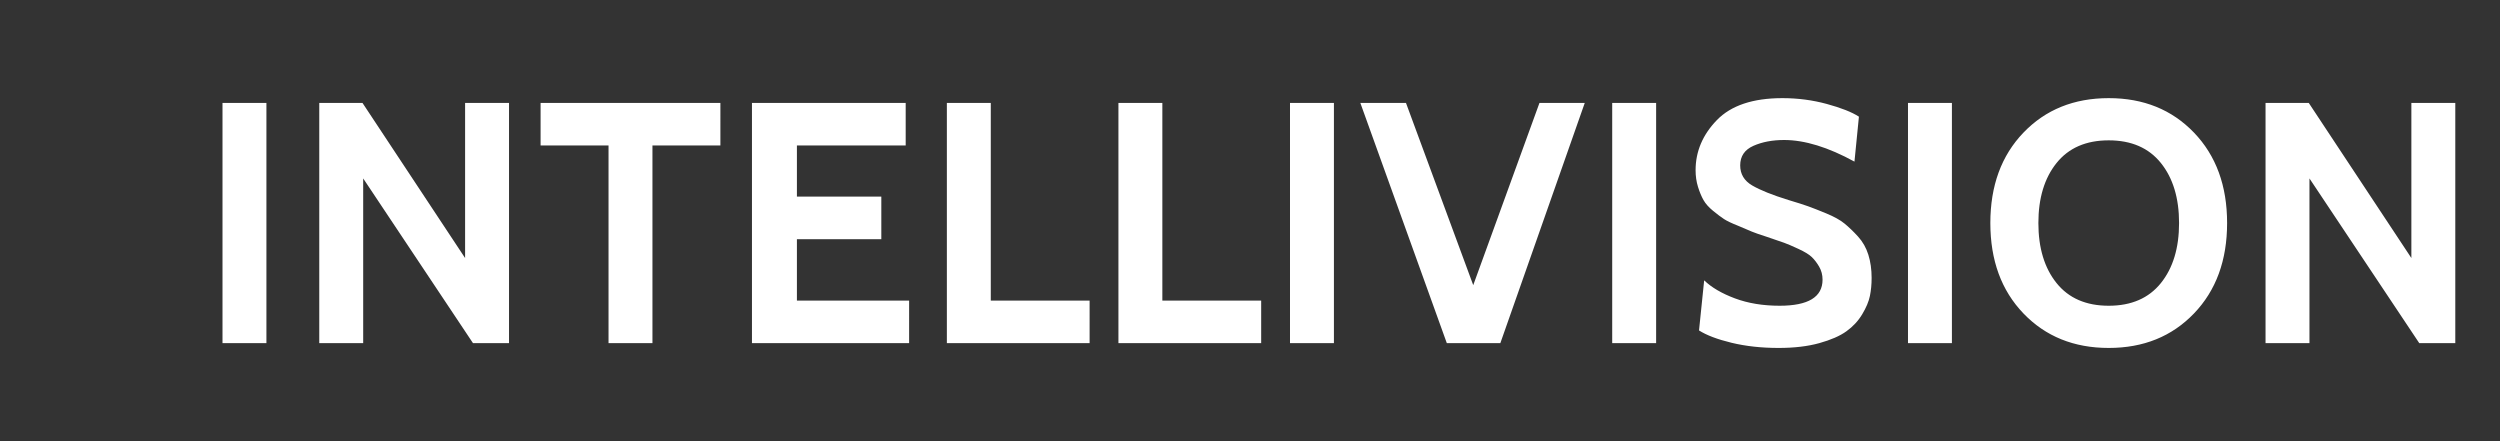 <?xml version="1.0" encoding="UTF-8" standalone="no"?>
<svg
   xmlns:dc="http://purl.org/dc/elements/1.1/"
   xmlns:cc="http://creativecommons.org/ns#"
   xmlns:rdf="http://www.w3.org/1999/02/22-rdf-syntax-ns#"
   xmlns:svg="http://www.w3.org/2000/svg"
   xmlns="http://www.w3.org/2000/svg"
   xmlns:sodipodi="http://sodipodi.sourceforge.net/DTD/sodipodi-0.dtd"
   xmlns:inkscape="http://www.inkscape.org/namespaces/inkscape"
   width="102px"
   height="18px"
   viewBox="0 0 102 18"
   version="1.1"
   id="svg12"
   sodipodi:docname="system.svg"
   inkscape:version="0.92.4 (5da689c313, 2019-01-14)">
  <rect x="0" y="0" width="102" height="18" fill="#333333" stroke="none"/>
  <sodipodi:namedview
     pagecolor="#ffffff"
     bordercolor="#666666"
     borderopacity="1"
     objecttolerance="10"
     gridtolerance="10"
     guidetolerance="10"
     inkscape:pageopacity="0"
     inkscape:pageshadow="2"
     inkscape:window-width="1920"
     inkscape:window-height="1018"
     id="namedview14"
     showgrid="false"
     inkscape:zoom="3.7254902"
     inkscape:cx="51"
     inkscape:cy="9"
     inkscape:window-x="-8"
     inkscape:window-y="-8"
     inkscape:window-maximized="1"
     inkscape:current-layer="svg12" />
  <!-- Generator: Sketch 45 (43475) - http://www.bohemiancoding.com/sketch -->
  <title
     id="title2">system</title>
  <desc
     id="desc4">Created with Sketch.</desc>
  <defs
     id="defs6" />
  <path
     style="fill:#ffffff;fill-rule:evenodd;stroke:none;stroke-width:1"
     inkscape:connector-curvature="0"
     id="INTELLIVISION-Copy"
     d="M 10.87,14 H 9.078 V 4.2 h 1.792 z m 9.898,0 h -1.47 L 14.818,7.28 V 14 H 13.026 V 4.2 h 1.764 l 4.186,6.328 V 4.2 h 1.792 z M 29.392,5.936 H 26.62 V 14 H 24.828 V 5.936 H 22.056 V 4.2 h 7.336 z M 37.092,14 H 30.68 V 4.2 h 6.272 v 1.736 h -4.438 v 2.086 h 3.444 v 1.736 h -3.444 v 2.506 h 4.578 z m 7.364,0 H 38.632 V 4.2 h 1.792 v 8.064 h 4.032 z m 7,0 H 45.632 V 4.2 h 1.792 v 8.064 h 4.032 z m 2.968,0 H 52.632 V 4.2 h 1.792 z M 64.658,4.2 61.214,14 H 59.03 L 55.502,4.2 h 1.862 L 60.108,11.634 62.81,4.2 Z M 67.57,14 H 65.778 V 4.2 h 1.792 z m 4.998,0.196 c -0.7,0 -1.339,-0.07 -1.918,-0.21 -0.579,-0.14 -1.022,-0.308 -1.33,-0.504 l 0.21,-2.044 c 0.299,0.289 0.716,0.534 1.253,0.735 0.537,0.201 1.146,0.301 1.827,0.301 1.167,0 1.75,-0.355 1.75,-1.064 0,-0.196 -0.047,-0.373 -0.14,-0.532 C 74.127,10.719 74.026,10.589 73.919,10.486 73.812,10.383 73.632,10.274 73.38,10.157 73.128,10.04 72.932,9.956 72.792,9.905 72.652,9.854 72.414,9.772 72.078,9.66 71.789,9.567 71.588,9.497 71.476,9.45 L 70.916,9.212 C 70.655,9.109 70.463,9.018 70.342,8.939 70.221,8.86 70.071,8.748 69.894,8.603 69.717,8.458 69.586,8.311 69.502,8.162 69.418,8.013 69.343,7.833 69.278,7.623 69.213,7.413 69.18,7.187 69.18,6.944 c 0,-0.765 0.289,-1.447 0.868,-2.044 0.579,-0.597 1.47,-0.896 2.674,-0.896 0.625,0 1.23,0.079 1.813,0.238 0.583,0.159 1.02,0.331 1.309,0.518 L 75.662,6.594 C 74.589,6.006 73.632,5.712 72.792,5.712 72.316,5.712 71.898,5.791 71.539,5.95 71.18,6.109 71,6.375 71,6.748 c 0,0.355 0.163,0.628 0.49,0.819 0.327,0.191 0.821,0.39 1.484,0.595 0.345,0.103 0.609,0.187 0.791,0.252 0.182,0.065 0.432,0.163 0.749,0.294 0.317,0.131 0.565,0.268 0.742,0.413 0.177,0.145 0.362,0.322 0.553,0.532 0.191,0.21 0.331,0.457 0.42,0.742 0.089,0.285 0.133,0.6 0.133,0.945 0,0.261 -0.023,0.506 -0.07,0.735 -0.047,0.229 -0.152,0.478 -0.315,0.749 -0.163,0.271 -0.378,0.502 -0.644,0.693 -0.266,0.191 -0.635,0.352 -1.106,0.483 -0.471,0.131 -1.024,0.196 -1.659,0.196 z M 79.638,14 H 77.846 V 4.2 h 1.792 z m 6.398,0.196 c -1.419,0 -2.578,-0.469 -3.479,-1.407 -0.901,-0.938 -1.351,-2.168 -1.351,-3.689 0,-1.521 0.45,-2.751 1.351,-3.689 0.901,-0.938 2.06,-1.407 3.479,-1.407 1.419,0 2.578,0.469 3.479,1.407 0.901,0.938 1.351,2.168 1.351,3.689 0,1.521 -0.45,2.751 -1.351,3.689 -0.901,0.938 -2.06,1.407 -3.479,1.407 z m 0,-8.47 c -0.924,0 -1.633,0.308 -2.128,0.924 -0.495,0.616 -0.742,1.433 -0.742,2.45 0,1.017 0.247,1.834 0.742,2.45 0.495,0.616 1.204,0.924 2.128,0.924 0.924,0 1.633,-0.308 2.128,-0.924 0.495,-0.616 0.742,-1.433 0.742,-2.45 0,-1.017 -0.247,-1.834 -0.742,-2.45 C 87.669,6.034 86.96,5.726 86.036,5.726 Z M 100.176,14 h -1.47 L 94.226,7.28 V 14 H 92.434 V 4.2 h 1.764 l 4.186,6.328 V 4.2 h 1.792 z" />
</svg>
